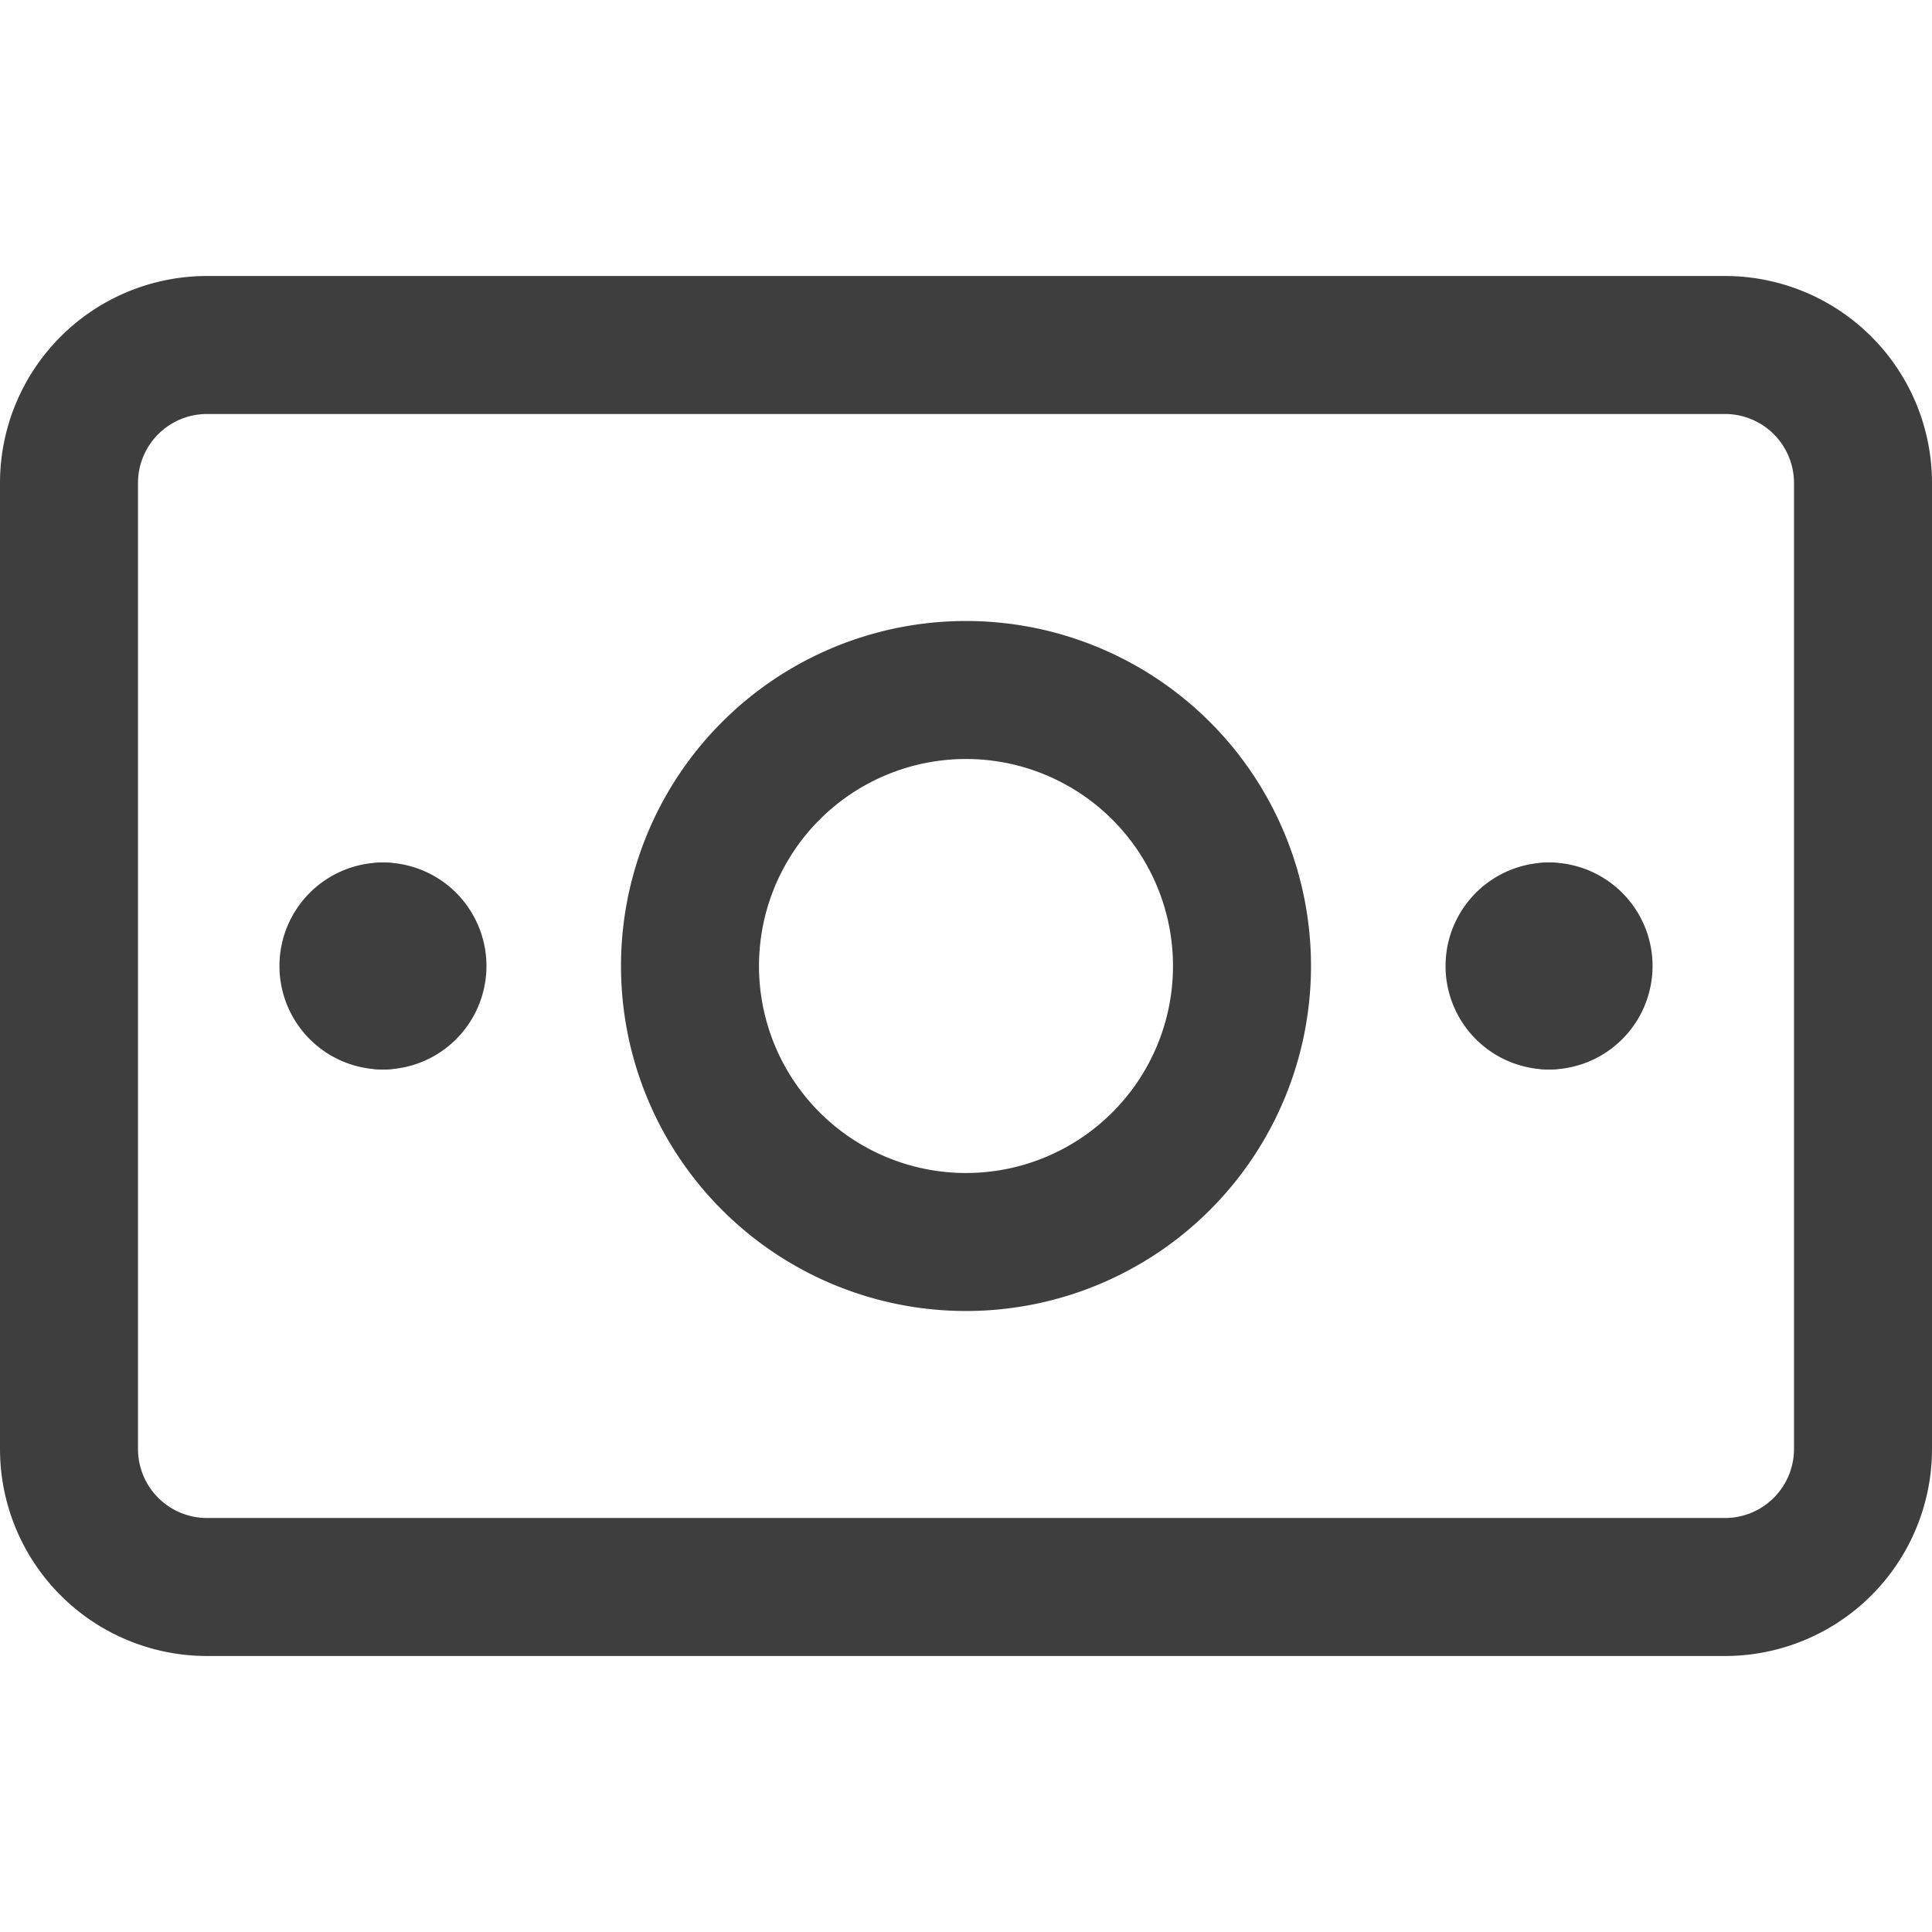 <svg xmlns="http://www.w3.org/2000/svg" fill="none" viewBox="0 0 14 14"><g id="bill-2--currency-billing-payment-finance-cash-bill-money-accounting"><path id="Vector" stroke="#3e3e3e" stroke-linecap="round" stroke-linejoin="round" d="M12.5 2.5h-11a1 1 0 0 0-1 1v7a1 1 0 0 0 1 1h11a1 1 0 0 0 1-1v-7a1 1 0 0 0-1-1Z"></path><path id="Vector_2" stroke="#3e3e3e" stroke-linecap="round" stroke-linejoin="round" d="M7 9a2 2 0 1 0 0-4 2 2 0 0 0 0 4Z"></path><g id="Group 8"><path id="Ellipse 1" stroke="#3e3e3e" stroke-linecap="round" stroke-linejoin="round" d="M2.775 7.25a.25.25 0 0 1 0-.5"></path><path id="Ellipse 2" stroke="#3e3e3e" stroke-linecap="round" stroke-linejoin="round" d="M2.775 7.25a.25.25 0 0 0 0-.5"></path></g><g id="Group 9"><path id="Ellipse 1_2" stroke="#3e3e3e" stroke-linecap="round" stroke-linejoin="round" d="M11.225 7.25a.25.25 0 1 1 0-.5"></path><path id="Ellipse 2_2" stroke="#3e3e3e" stroke-linecap="round" stroke-linejoin="round" d="M11.225 7.25a.25.25 0 1 0 0-.5"></path></g></g></svg>